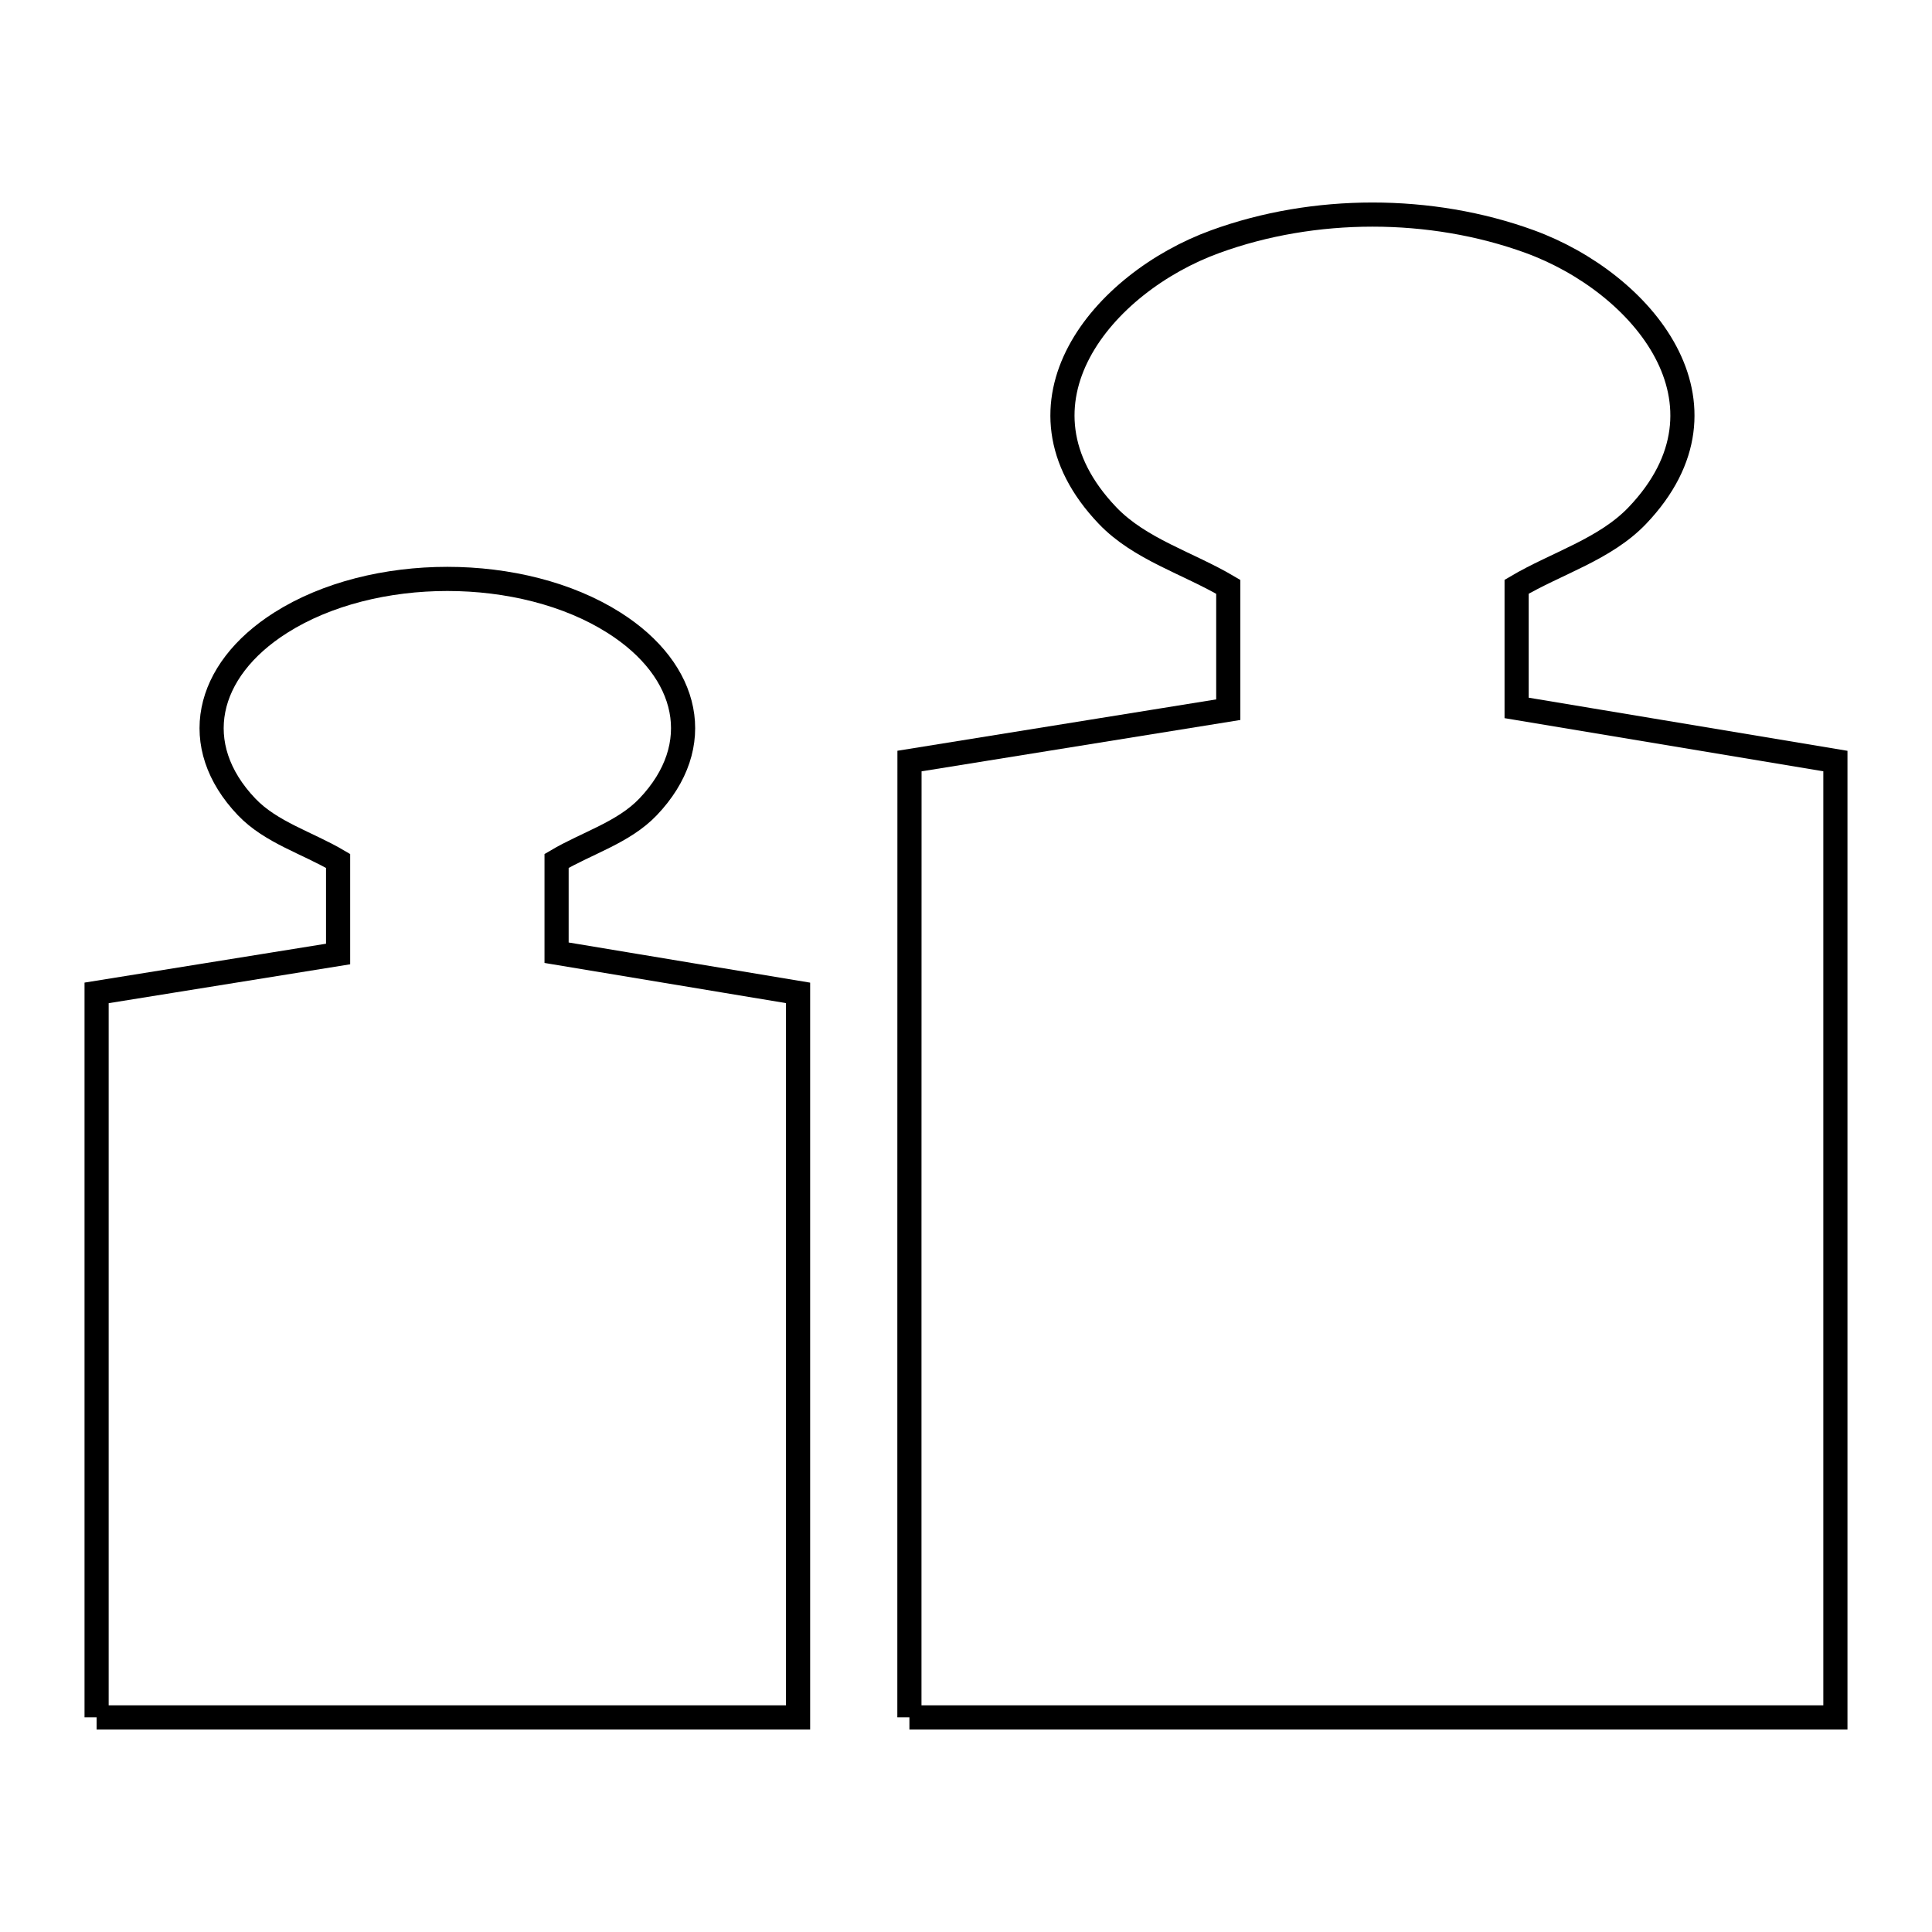 <svg xmlns="http://www.w3.org/2000/svg" viewBox="0.0 0.0 24.0 24.0" height="200px" width="200px"><path fill="none" stroke="black" stroke-width=".3" stroke-opacity="1.0"  filling="0" d="M1.2 21.334 L1.2 16.834 L1.2 12.334 L4.2 11.851 L4.2 10.695 C3.821 10.471 3.368 10.342 3.064 10.024 C2.338 9.263 2.548 8.331 3.486 7.736 C4.63 7.01 6.484 7.01 7.628 7.736 C8.567 8.331 8.776 9.263 8.05 10.024 C7.746 10.342 7.293 10.471 6.914 10.695 L6.914 11.835 L9.914 12.334 L9.914 16.834 L9.914 21.334 L5.557 21.334 L1.2 21.334"></path>
<path fill="none" stroke="black" stroke-width=".3" stroke-opacity="1.0"  filling="0" d="M11.297 21.334 L11.297 15.394 L11.298 9.454 L15.258 8.816 L15.258 7.29 C14.758 6.994 14.159 6.824 13.758 6.404 C12.433 5.016 13.696 3.51 15.098 3.001 C16.325 2.554 17.773 2.554 19 3 C20.401 3.51 21.665 5.015 20.34 6.404 C19.939 6.824 19.34 6.994 18.84 7.289 L18.84 8.794 L22.8 9.454 L22.8 15.394 L22.8 21.334 L17.049 21.334 L11.297 21.334"></path></svg>